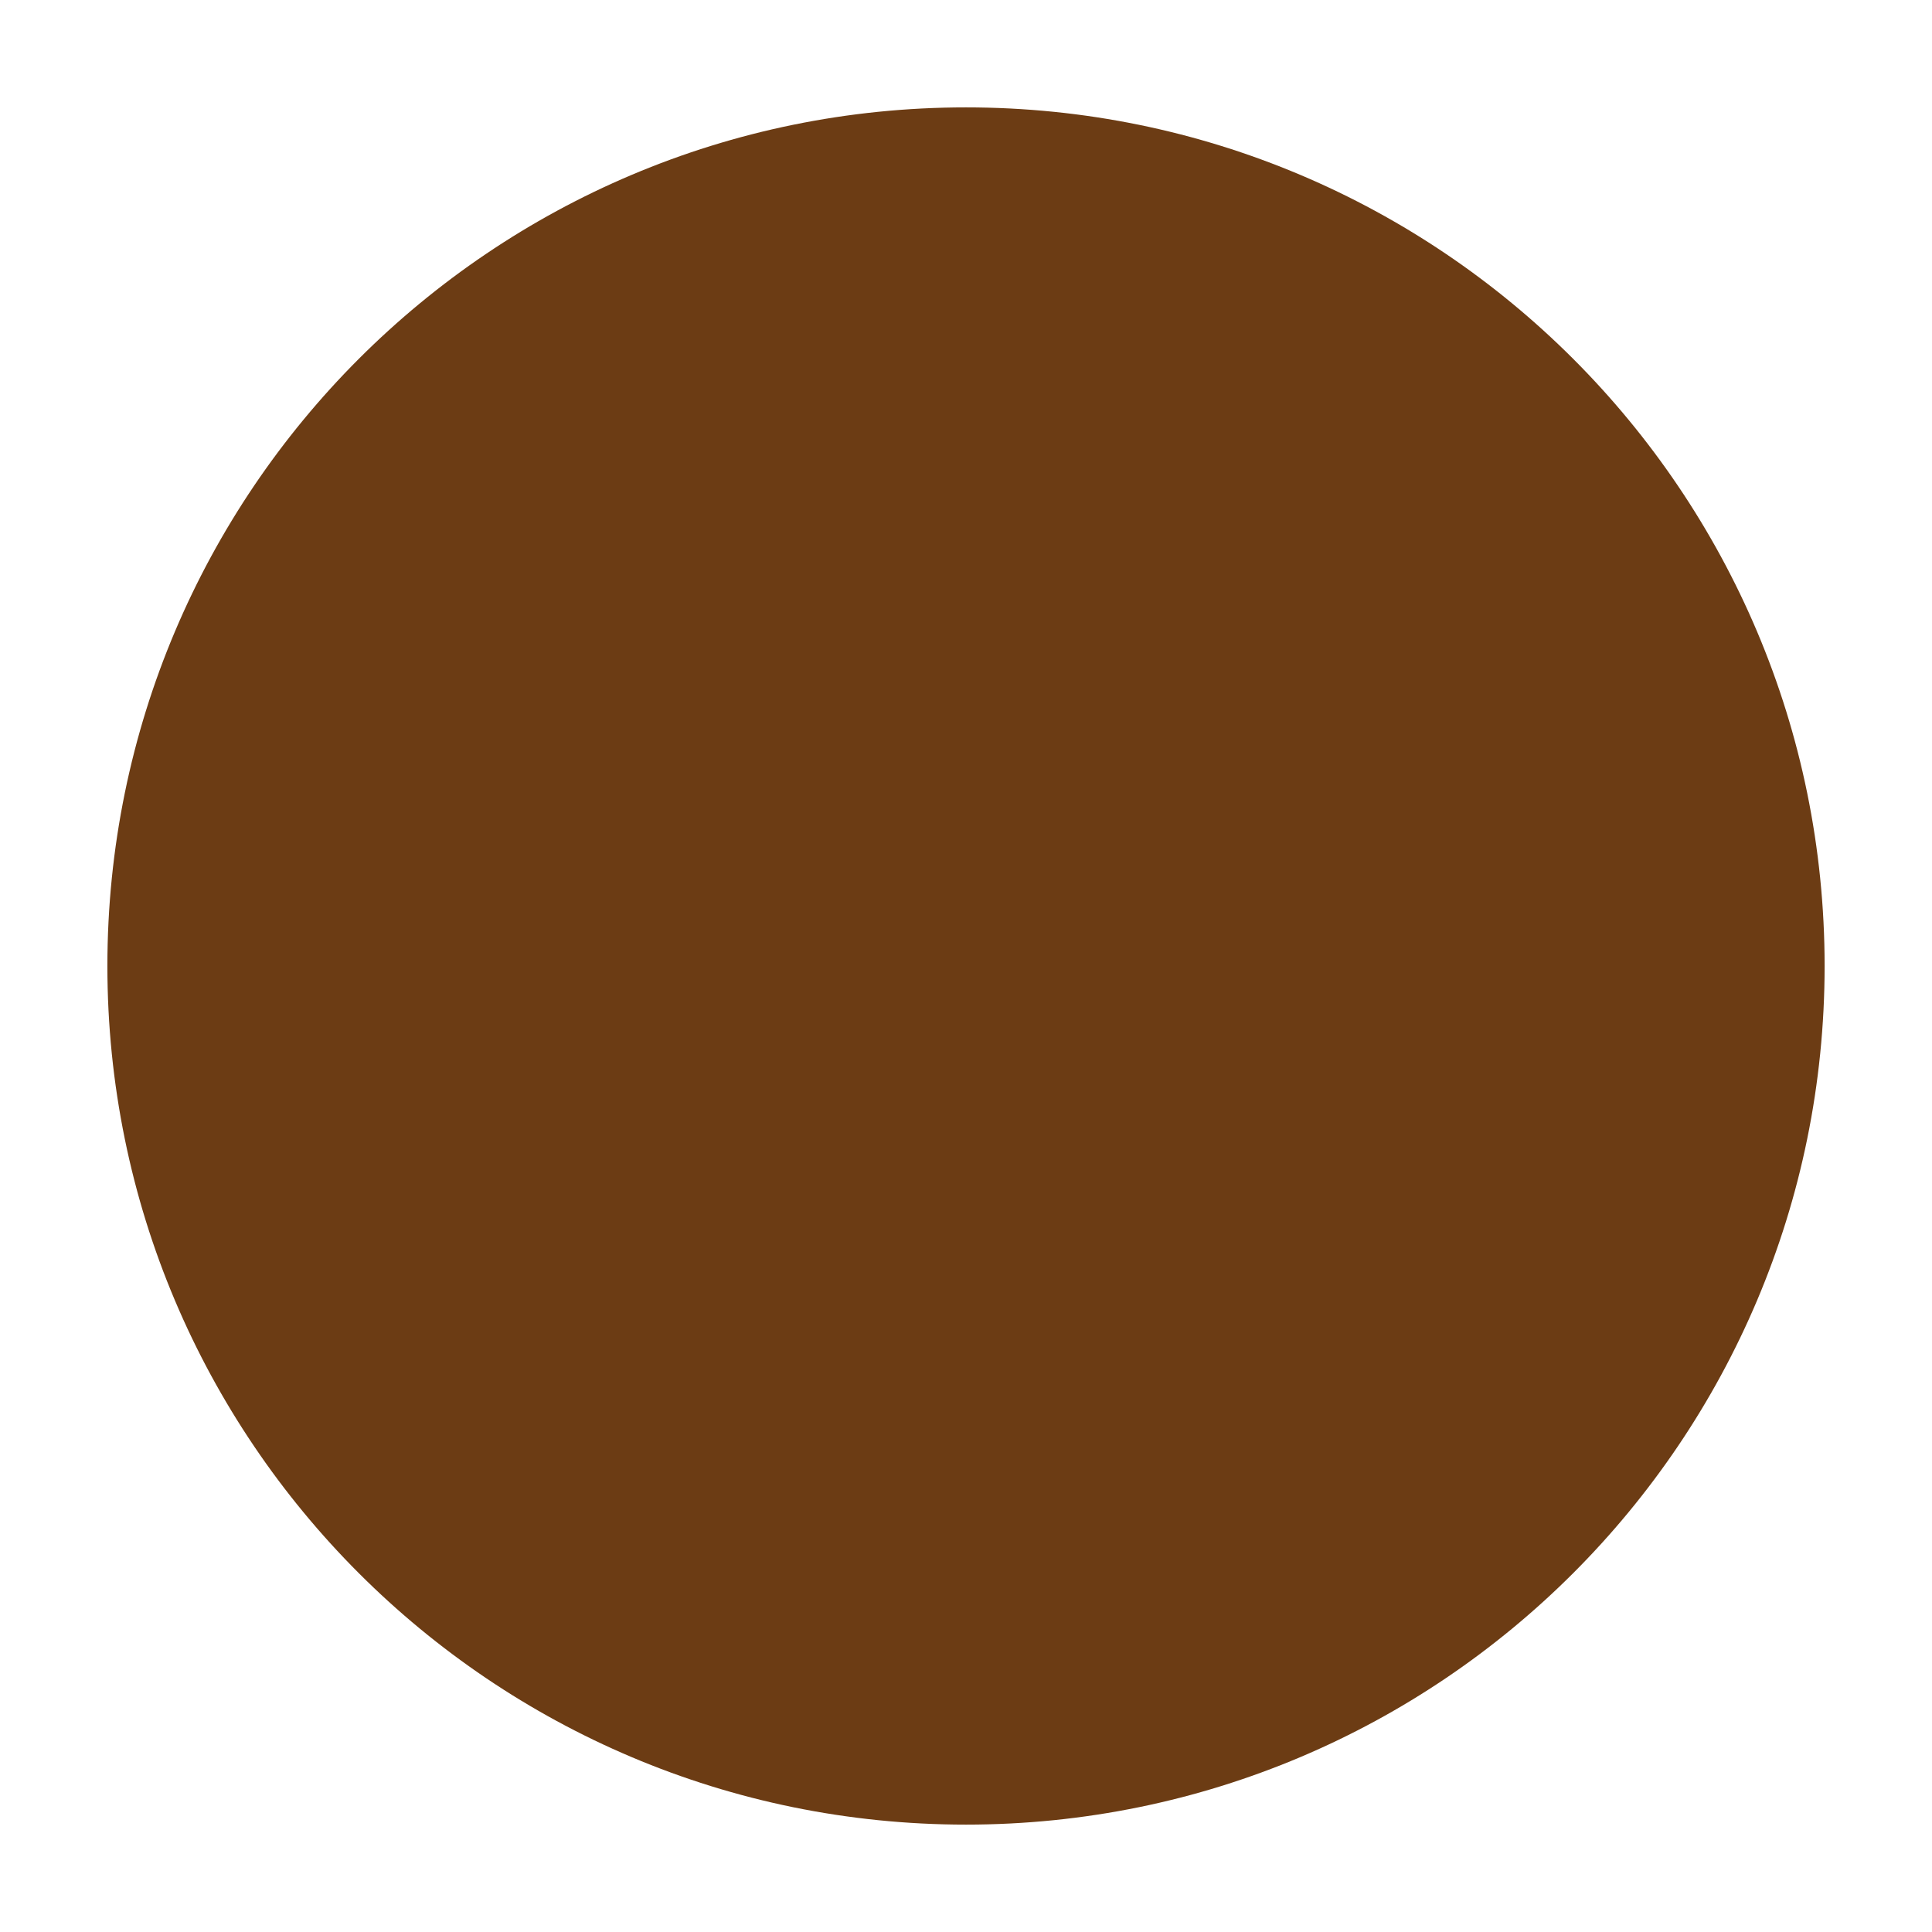 <svg width="12" height="12" viewBox="0 0 12 12" fill="none" xmlns="http://www.w3.org/2000/svg">
<path d="M0.667 6C0.667 3.054 3.054 0.667 6 0.667C8.946 0.667 11.333 3.054 11.333 6C11.333 8.946 8.946 11.333 6 11.333C3.054 11.333 0.667 8.946 0.667 6ZM2 5H3V7H2L2 5ZM5 5H6V7H5V5ZM0.667 6C0.667 3.054 3.054 0.667 6 0.667C8.946 0.667 11.333 3.054 11.333 6C11.333 8.946 8.946 11.333 6 11.333C3.054 11.333 0.667 8.946 0.667 6ZM2 5H3V7H2L2 5ZM5 5H6V7H5V5Z" fill="#6C3C14"/>
</svg>
